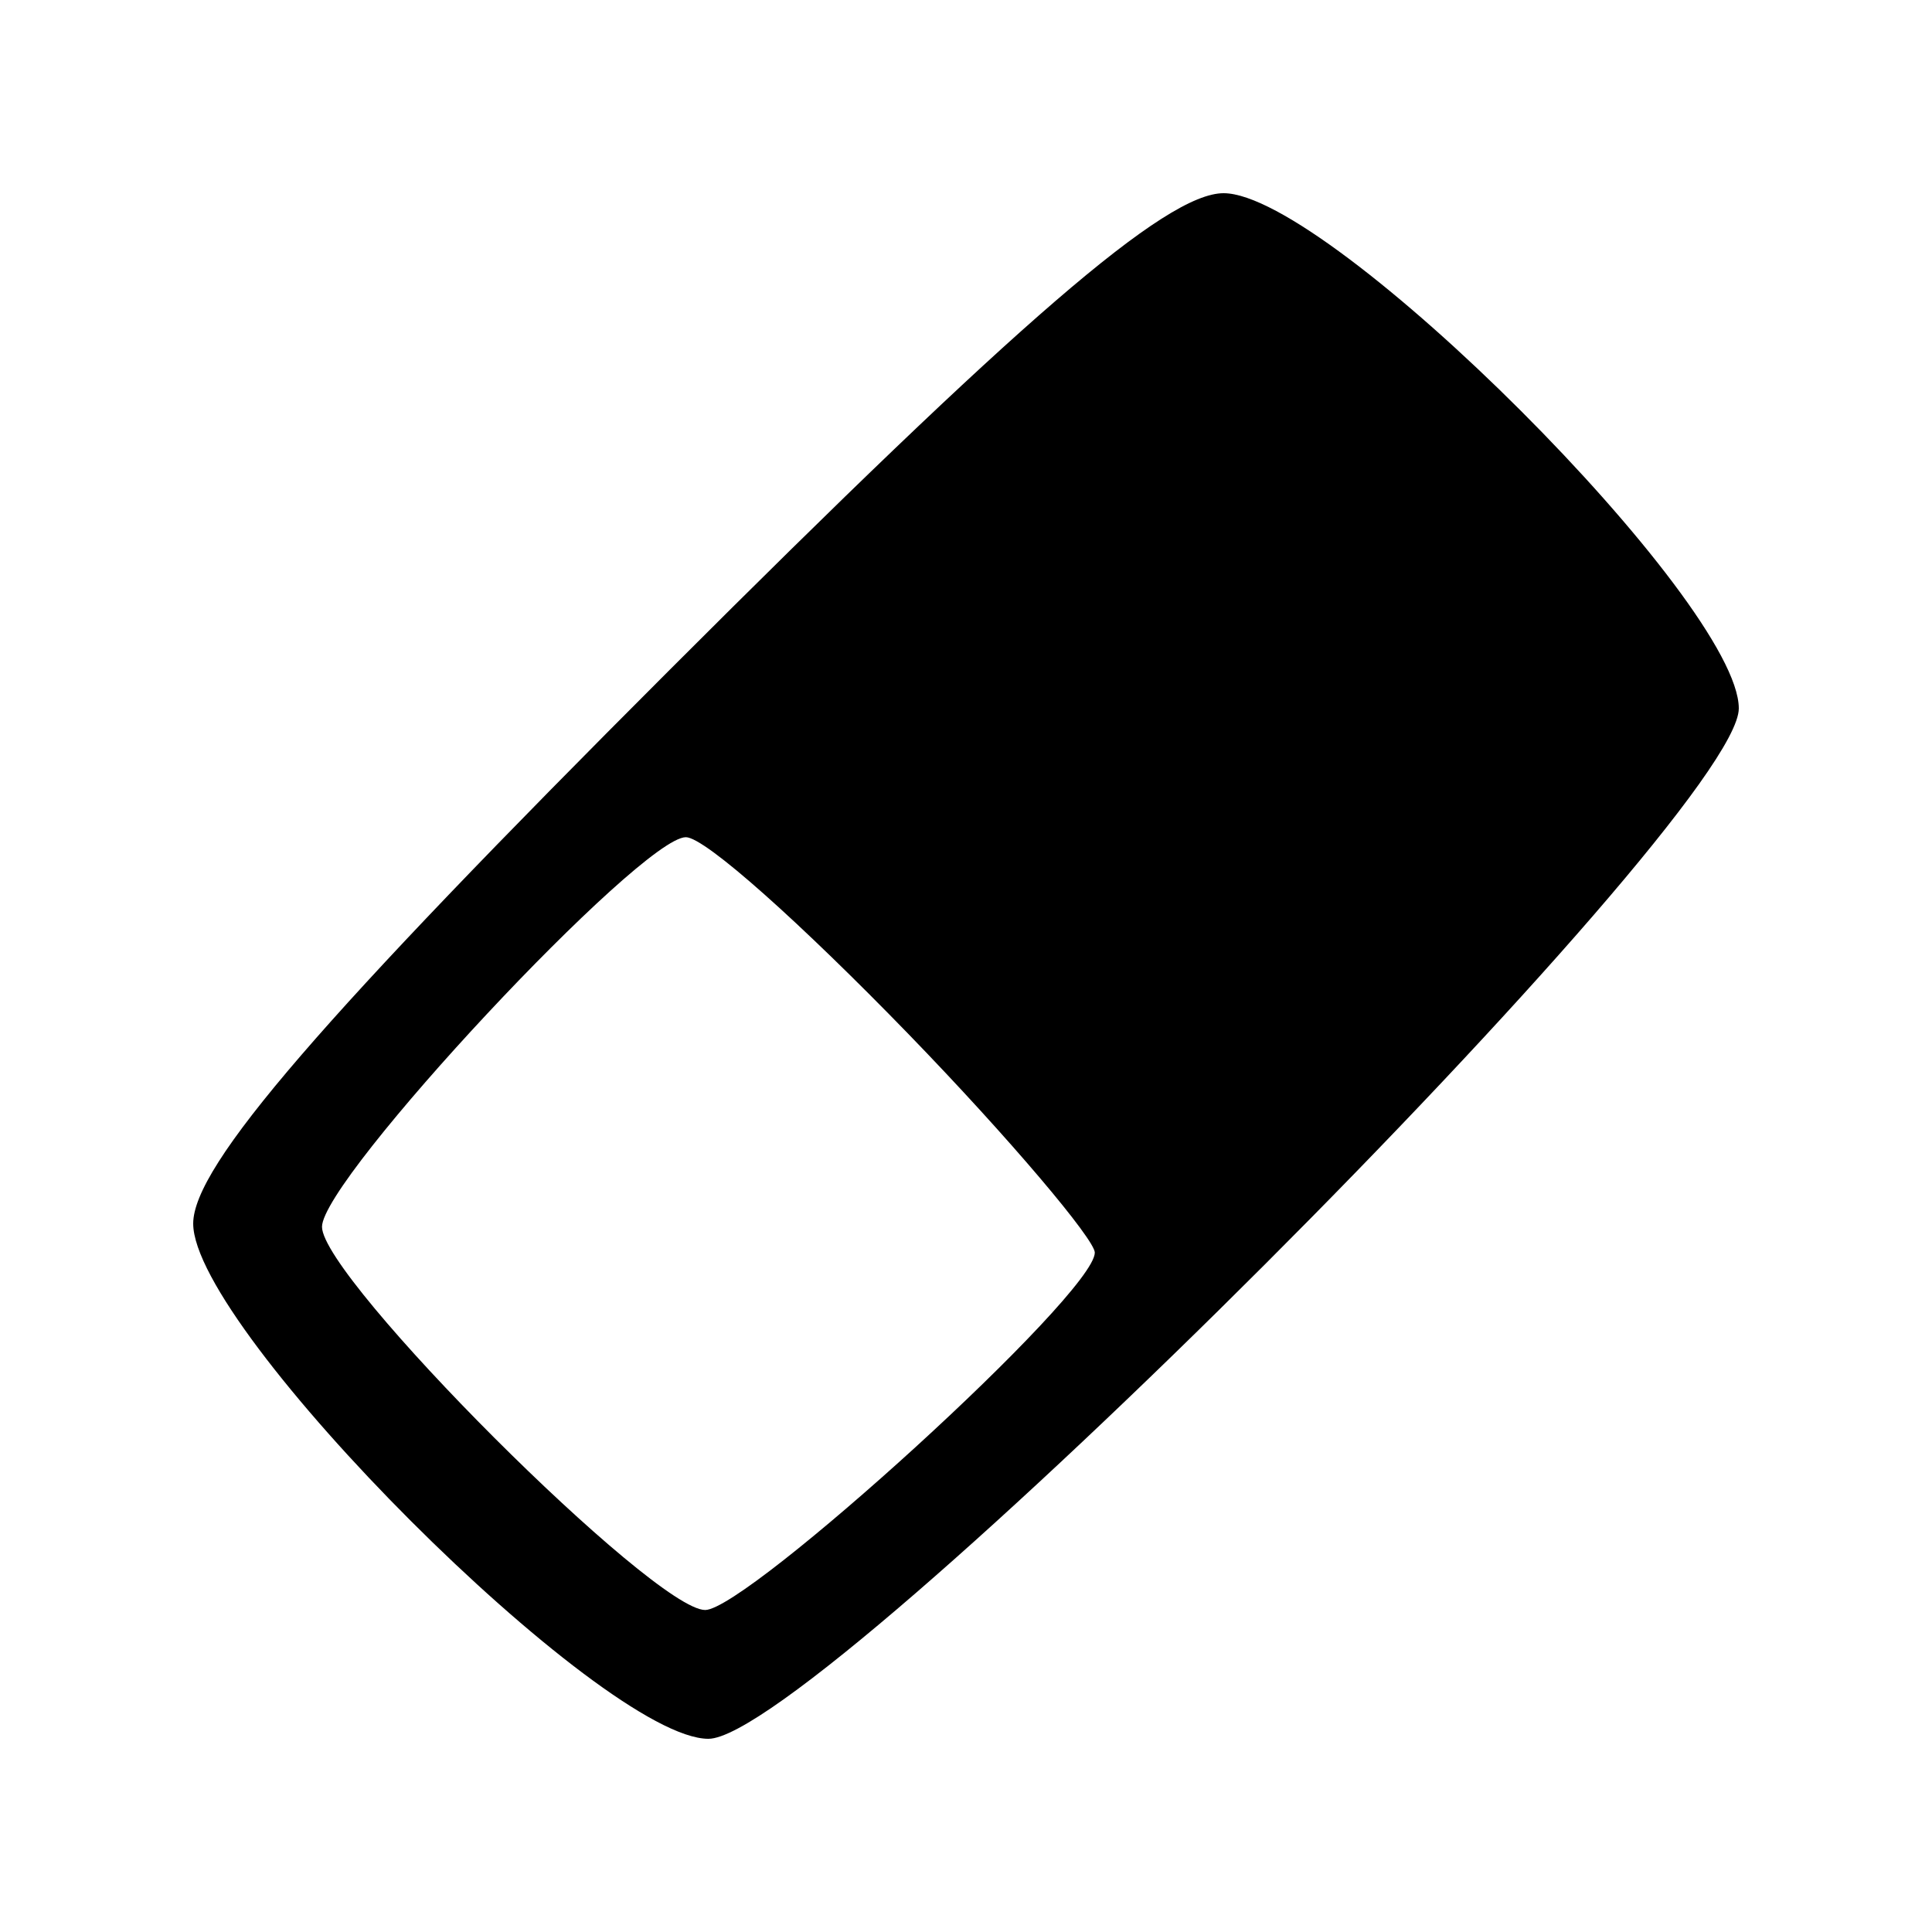 <?xml version="1.0" standalone="no"?>
<!DOCTYPE svg PUBLIC "-//W3C//DTD SVG 20010904//EN"
 "http://www.w3.org/TR/2001/REC-SVG-20010904/DTD/svg10.dtd">
<svg version="1.0" xmlns="http://www.w3.org/2000/svg"
 width="60pt" height="60pt" viewBox="0 0 60 60"
 preserveAspectRatio="xMidYMid meet">

<g transform="translate(0,60) scale(0.1,-0.1)"
fill="#000000" stroke="none">
<path d="M208 392 c-108 -108 -148 -154 -148 -172 0 -33 127 -160 160 -160 34
0 320 286 320 320 0 33 -127 160 -160 160 -18 0 -64 -40 -172 -148z m74 -113
c32 -33 58 -64 58 -68 0 -13 -108 -111 -121 -111 -16 0 -119 103 -119 119 0
15 99 121 113 121 6 0 36 -27 69 -61z"/>
</g>
</svg>
